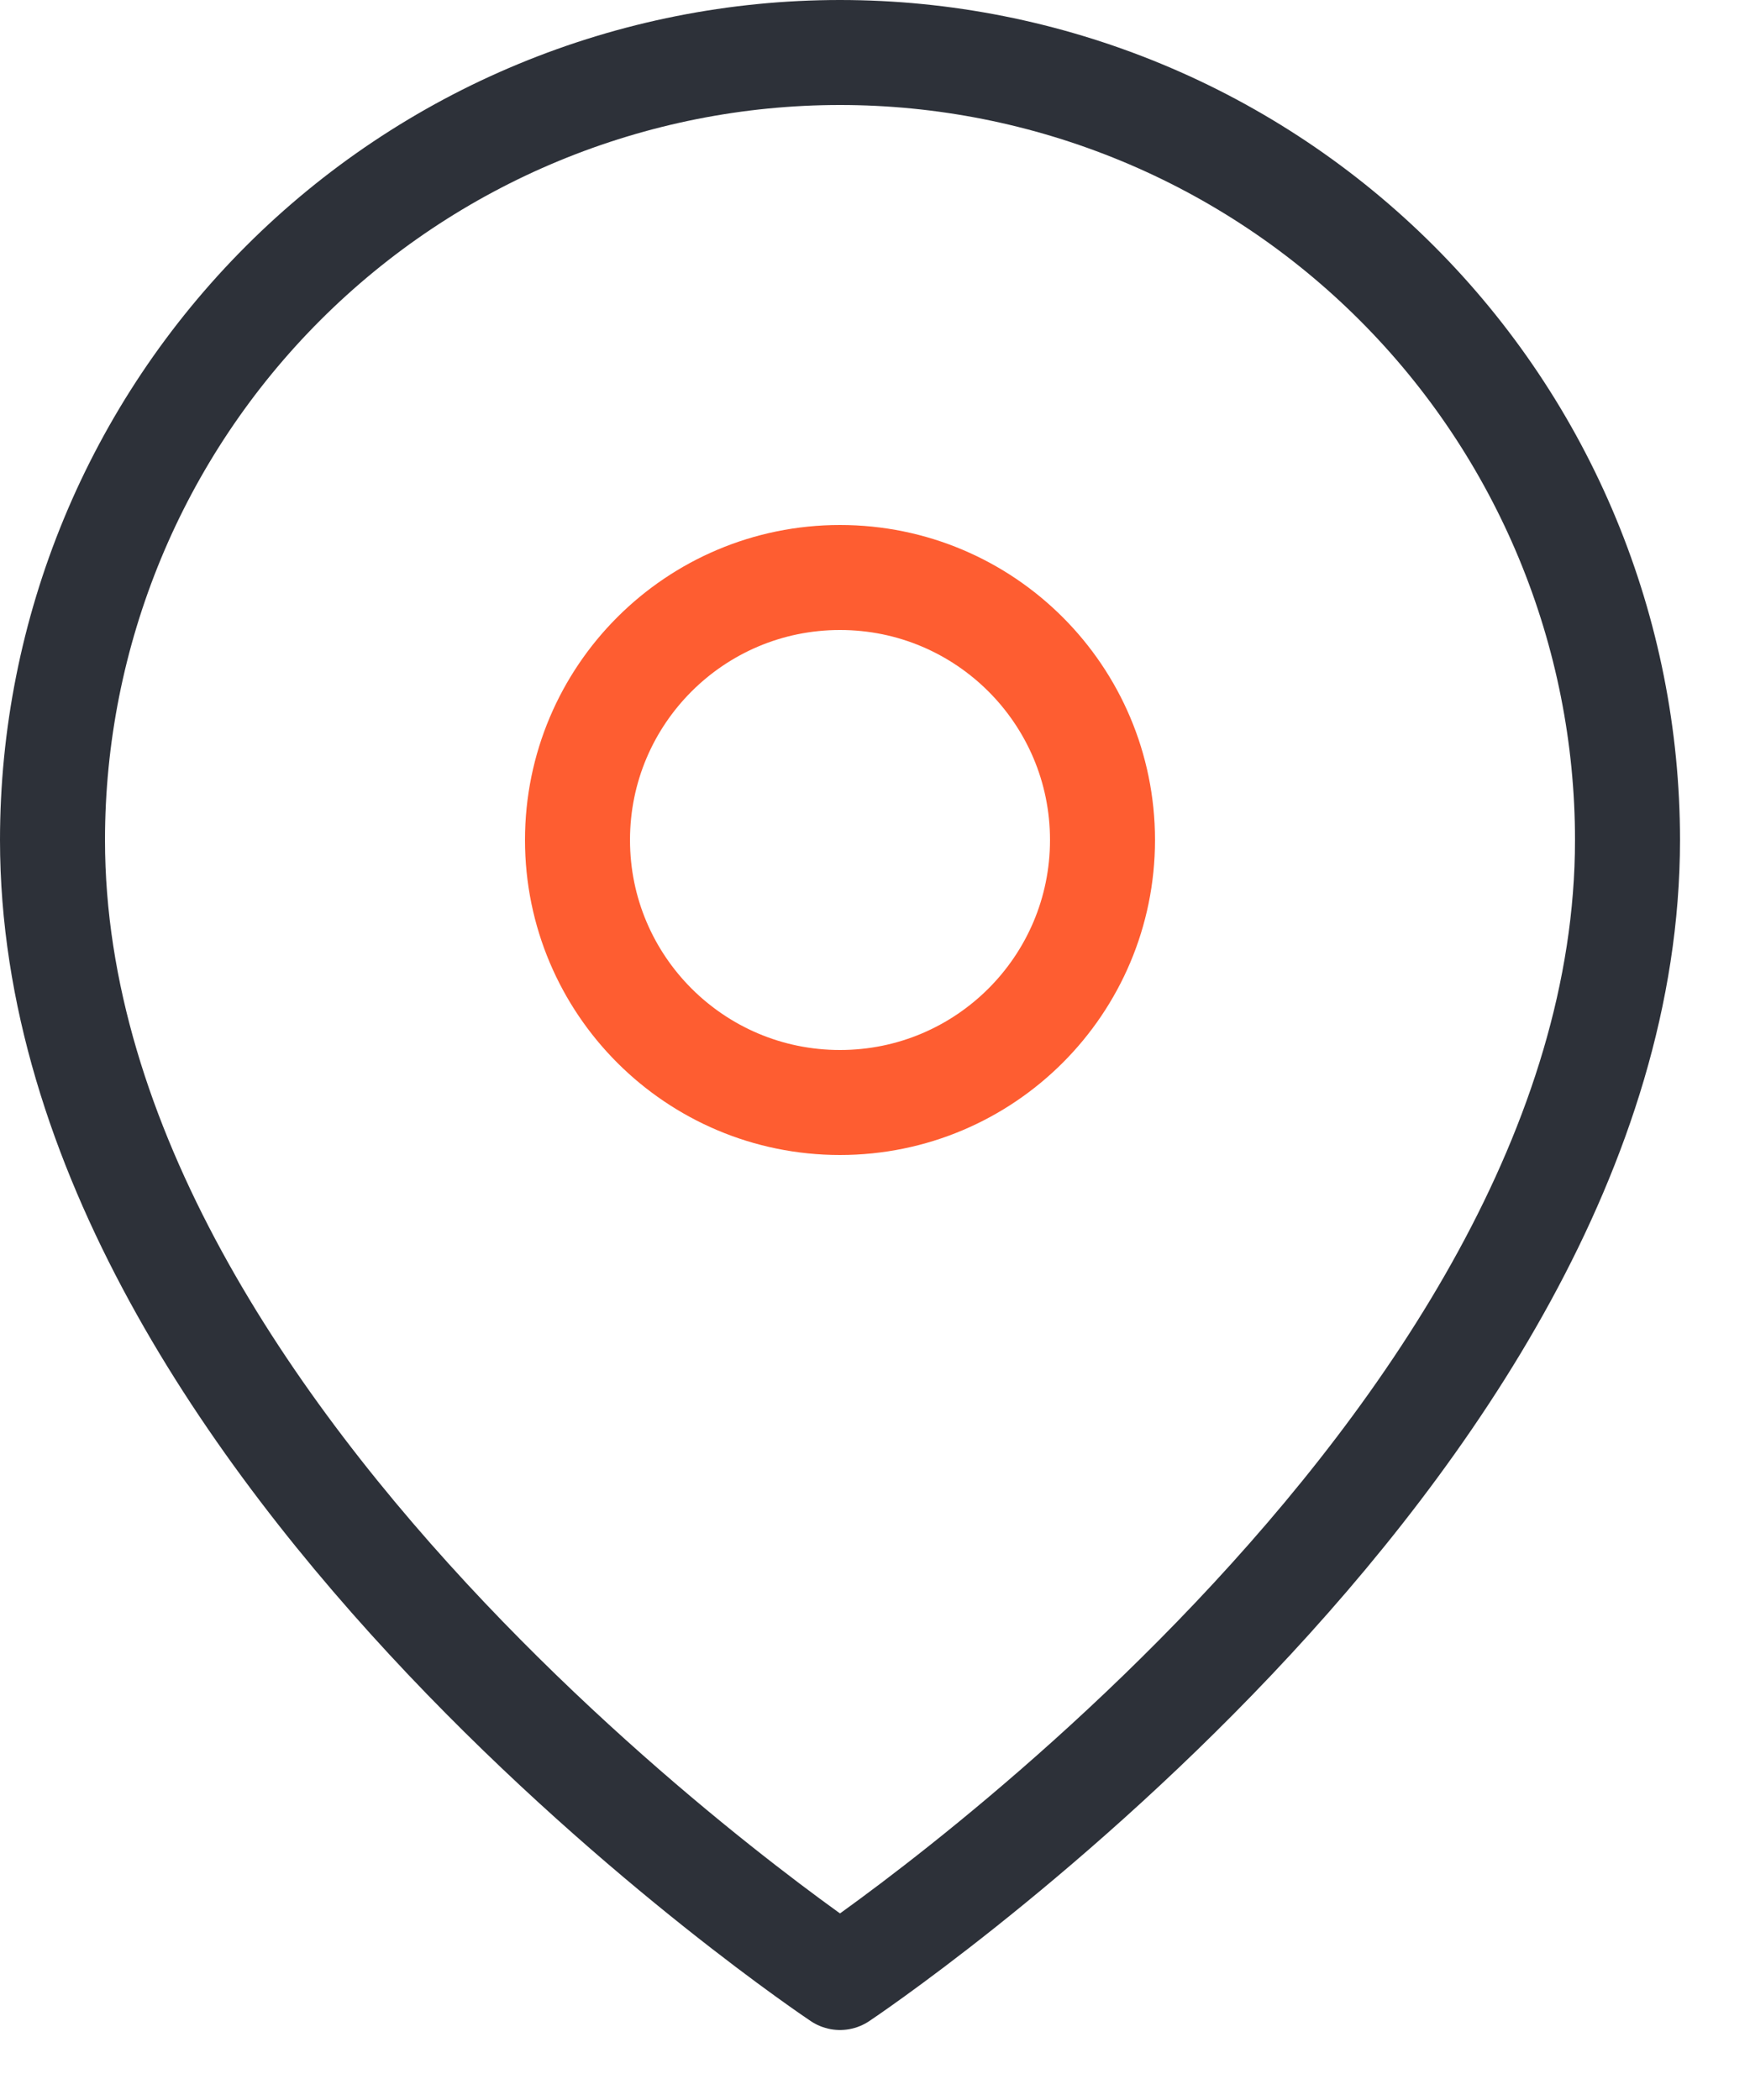 <svg width="20" height="24" viewBox="0 0 20 24" fill="none" xmlns="http://www.w3.org/2000/svg">
<g clip-path="url(#clip0_6_829)">
<path d="M18.6 9.6C18.6 16.6 9.6 22.6 9.6 22.6C9.6 22.6 0.6 16.6 0.6 9.6C0.6 8.418 0.833 7.248 1.285 6.156C1.737 5.064 2.4 4.072 3.236 3.236C4.072 2.4 5.064 1.737 6.156 1.285C7.248 0.833 8.418 0.6 9.6 0.6C10.782 0.6 11.952 0.833 13.044 1.285C14.136 1.737 15.128 2.4 15.964 3.236C16.8 4.072 17.463 5.064 17.915 6.156C18.367 7.248 18.6 8.418 18.6 9.6Z" stroke="#2D3139" stroke-width="1.2" stroke-linecap="round" stroke-linejoin="round"/>
<path d="M9.6 12.6C11.257 12.6 12.6 11.257 12.6 9.6C12.6 7.943 11.257 6.6 9.6 6.6C7.943 6.6 6.6 7.943 6.6 9.6C6.6 11.257 7.943 12.6 9.6 12.6Z" stroke="#FE5D31" stroke-width="1.2" stroke-linecap="round" stroke-linejoin="round"/>
</g>
<defs>
<clipPath id="clip0_6_829">
<rect width="19.2" height="23.2" fill="white"/>
</clipPath>
</defs>
</svg>
